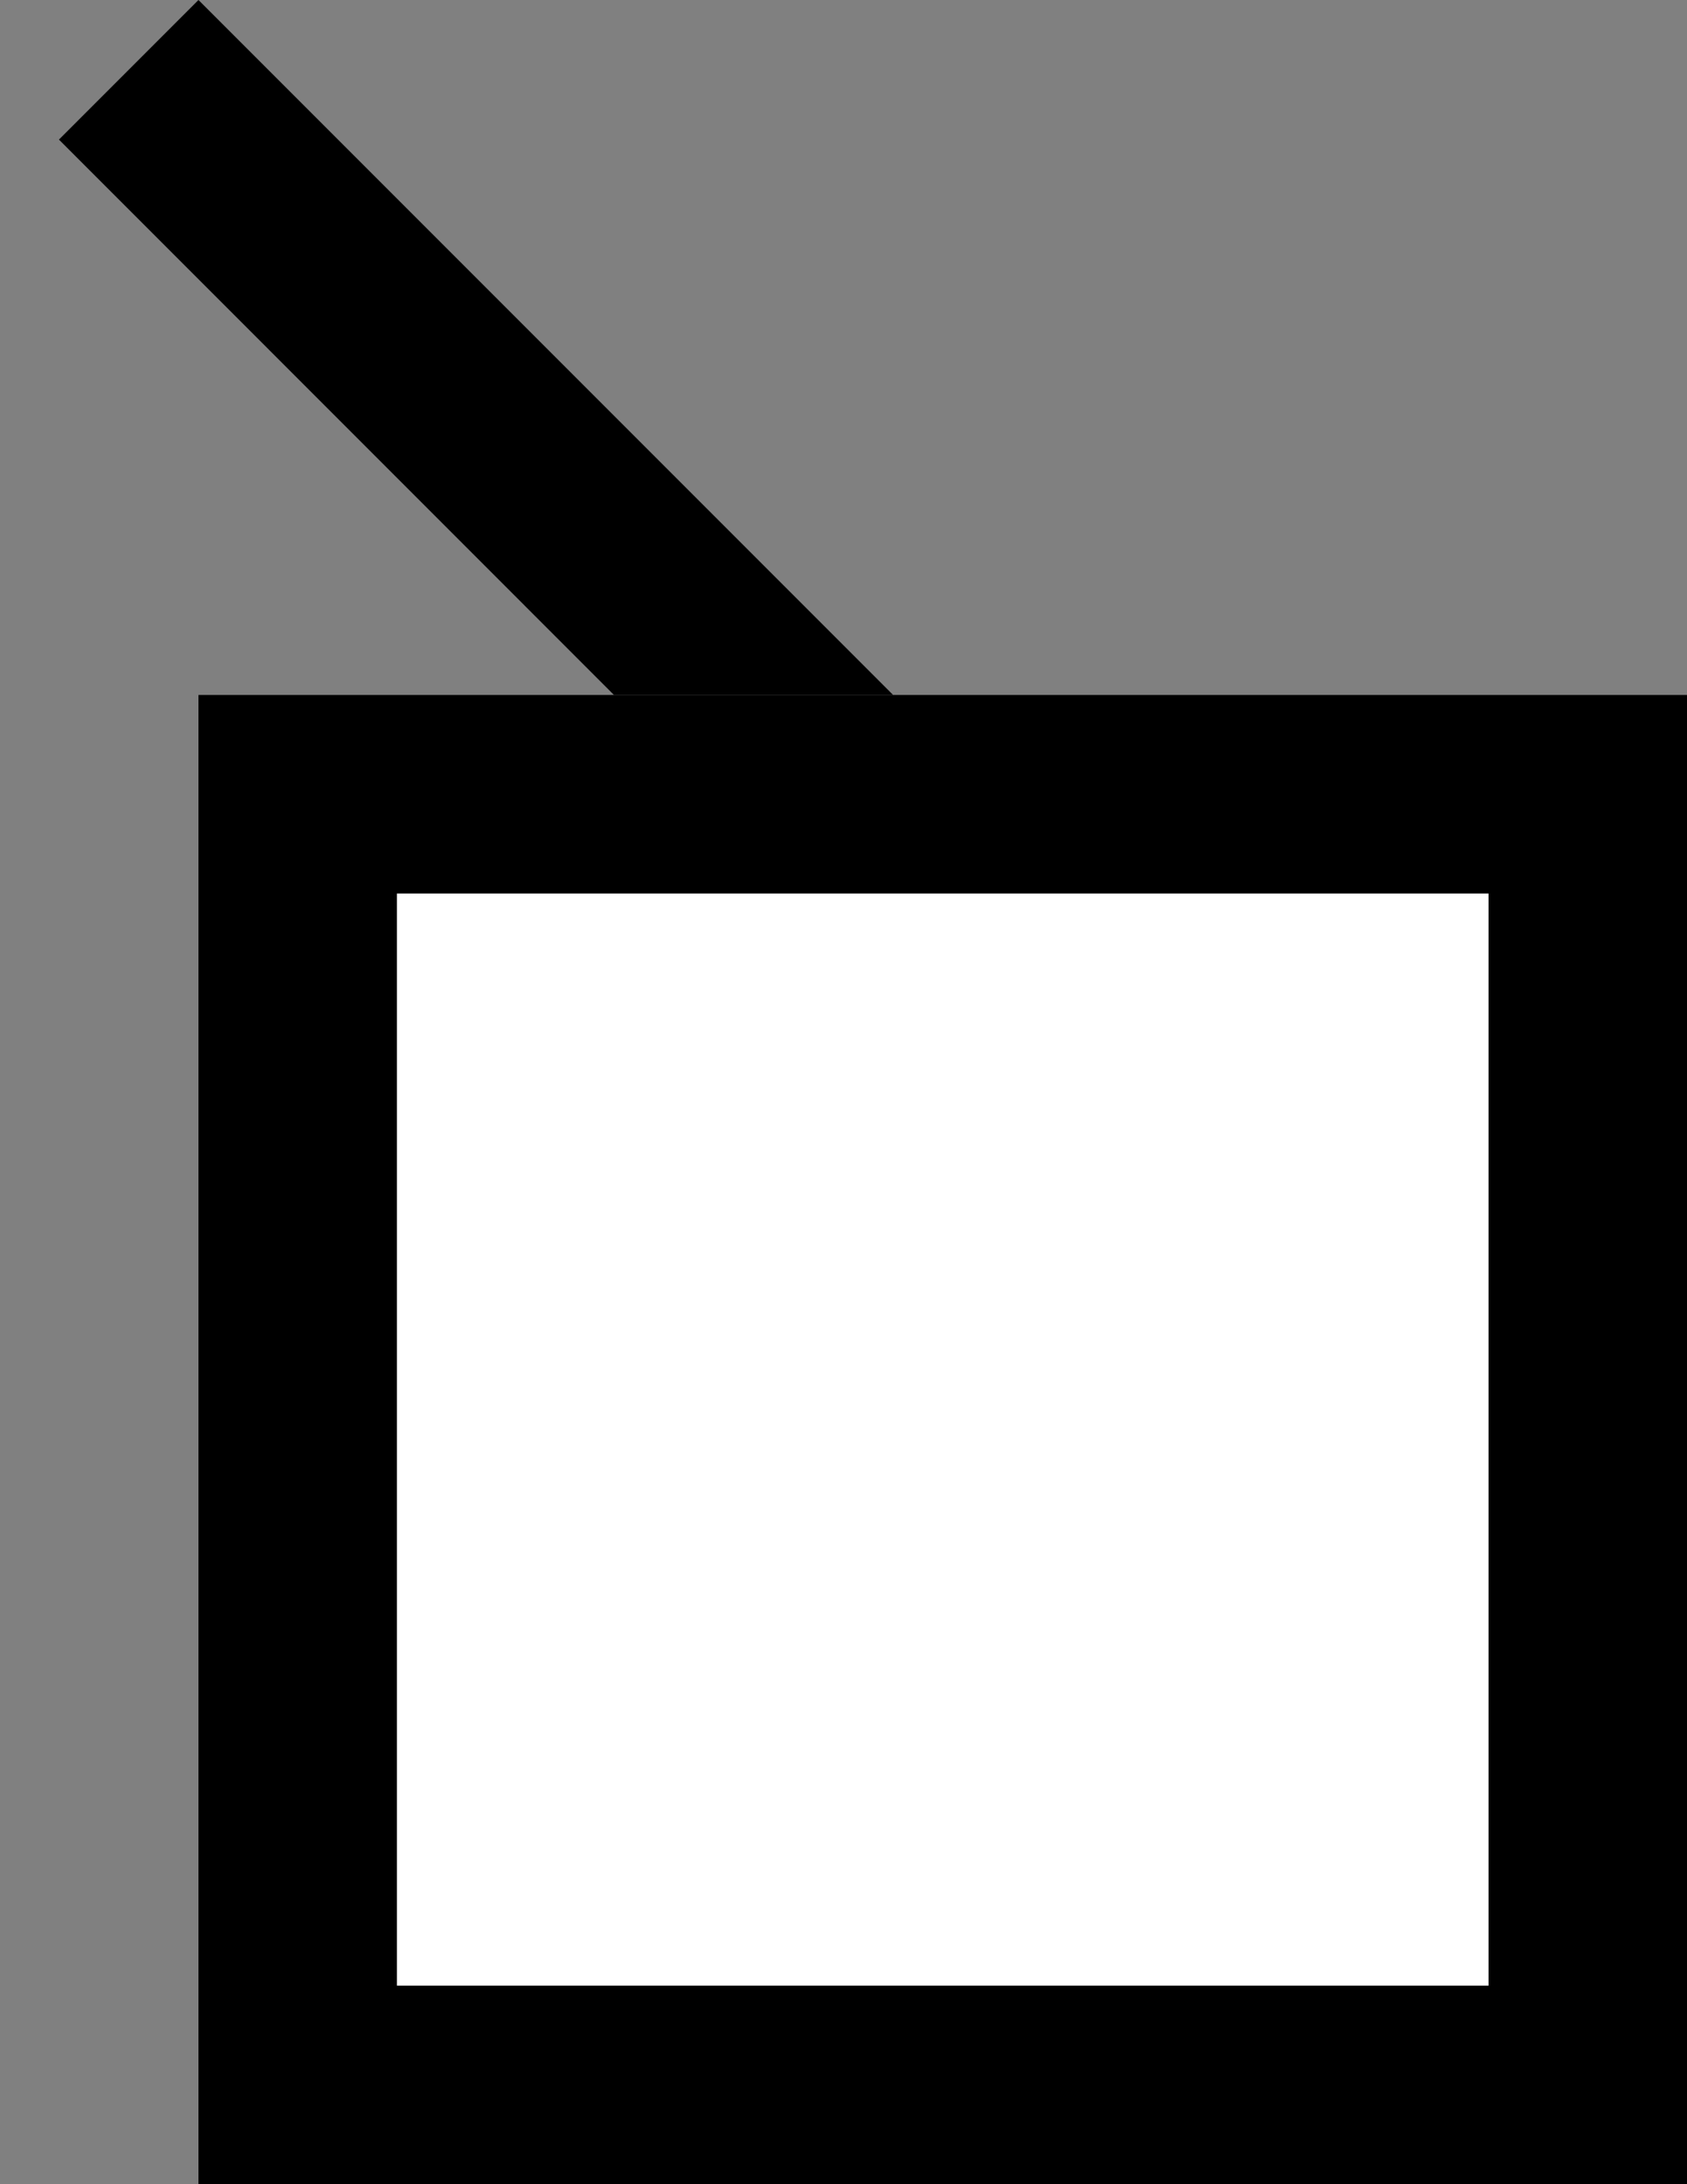 <svg xmlns="http://www.w3.org/2000/svg" width="17" height="22" version="1.0"><rect width="100%" height="100%" fill="#808080" stroke="none"/><path d="M2 7h15v15H2z"/><path fill="#fff" d="M4 9h11v11H4z"/><path d="M2 0L.594 1.406 6.187 7H9L2 0z"/></svg>